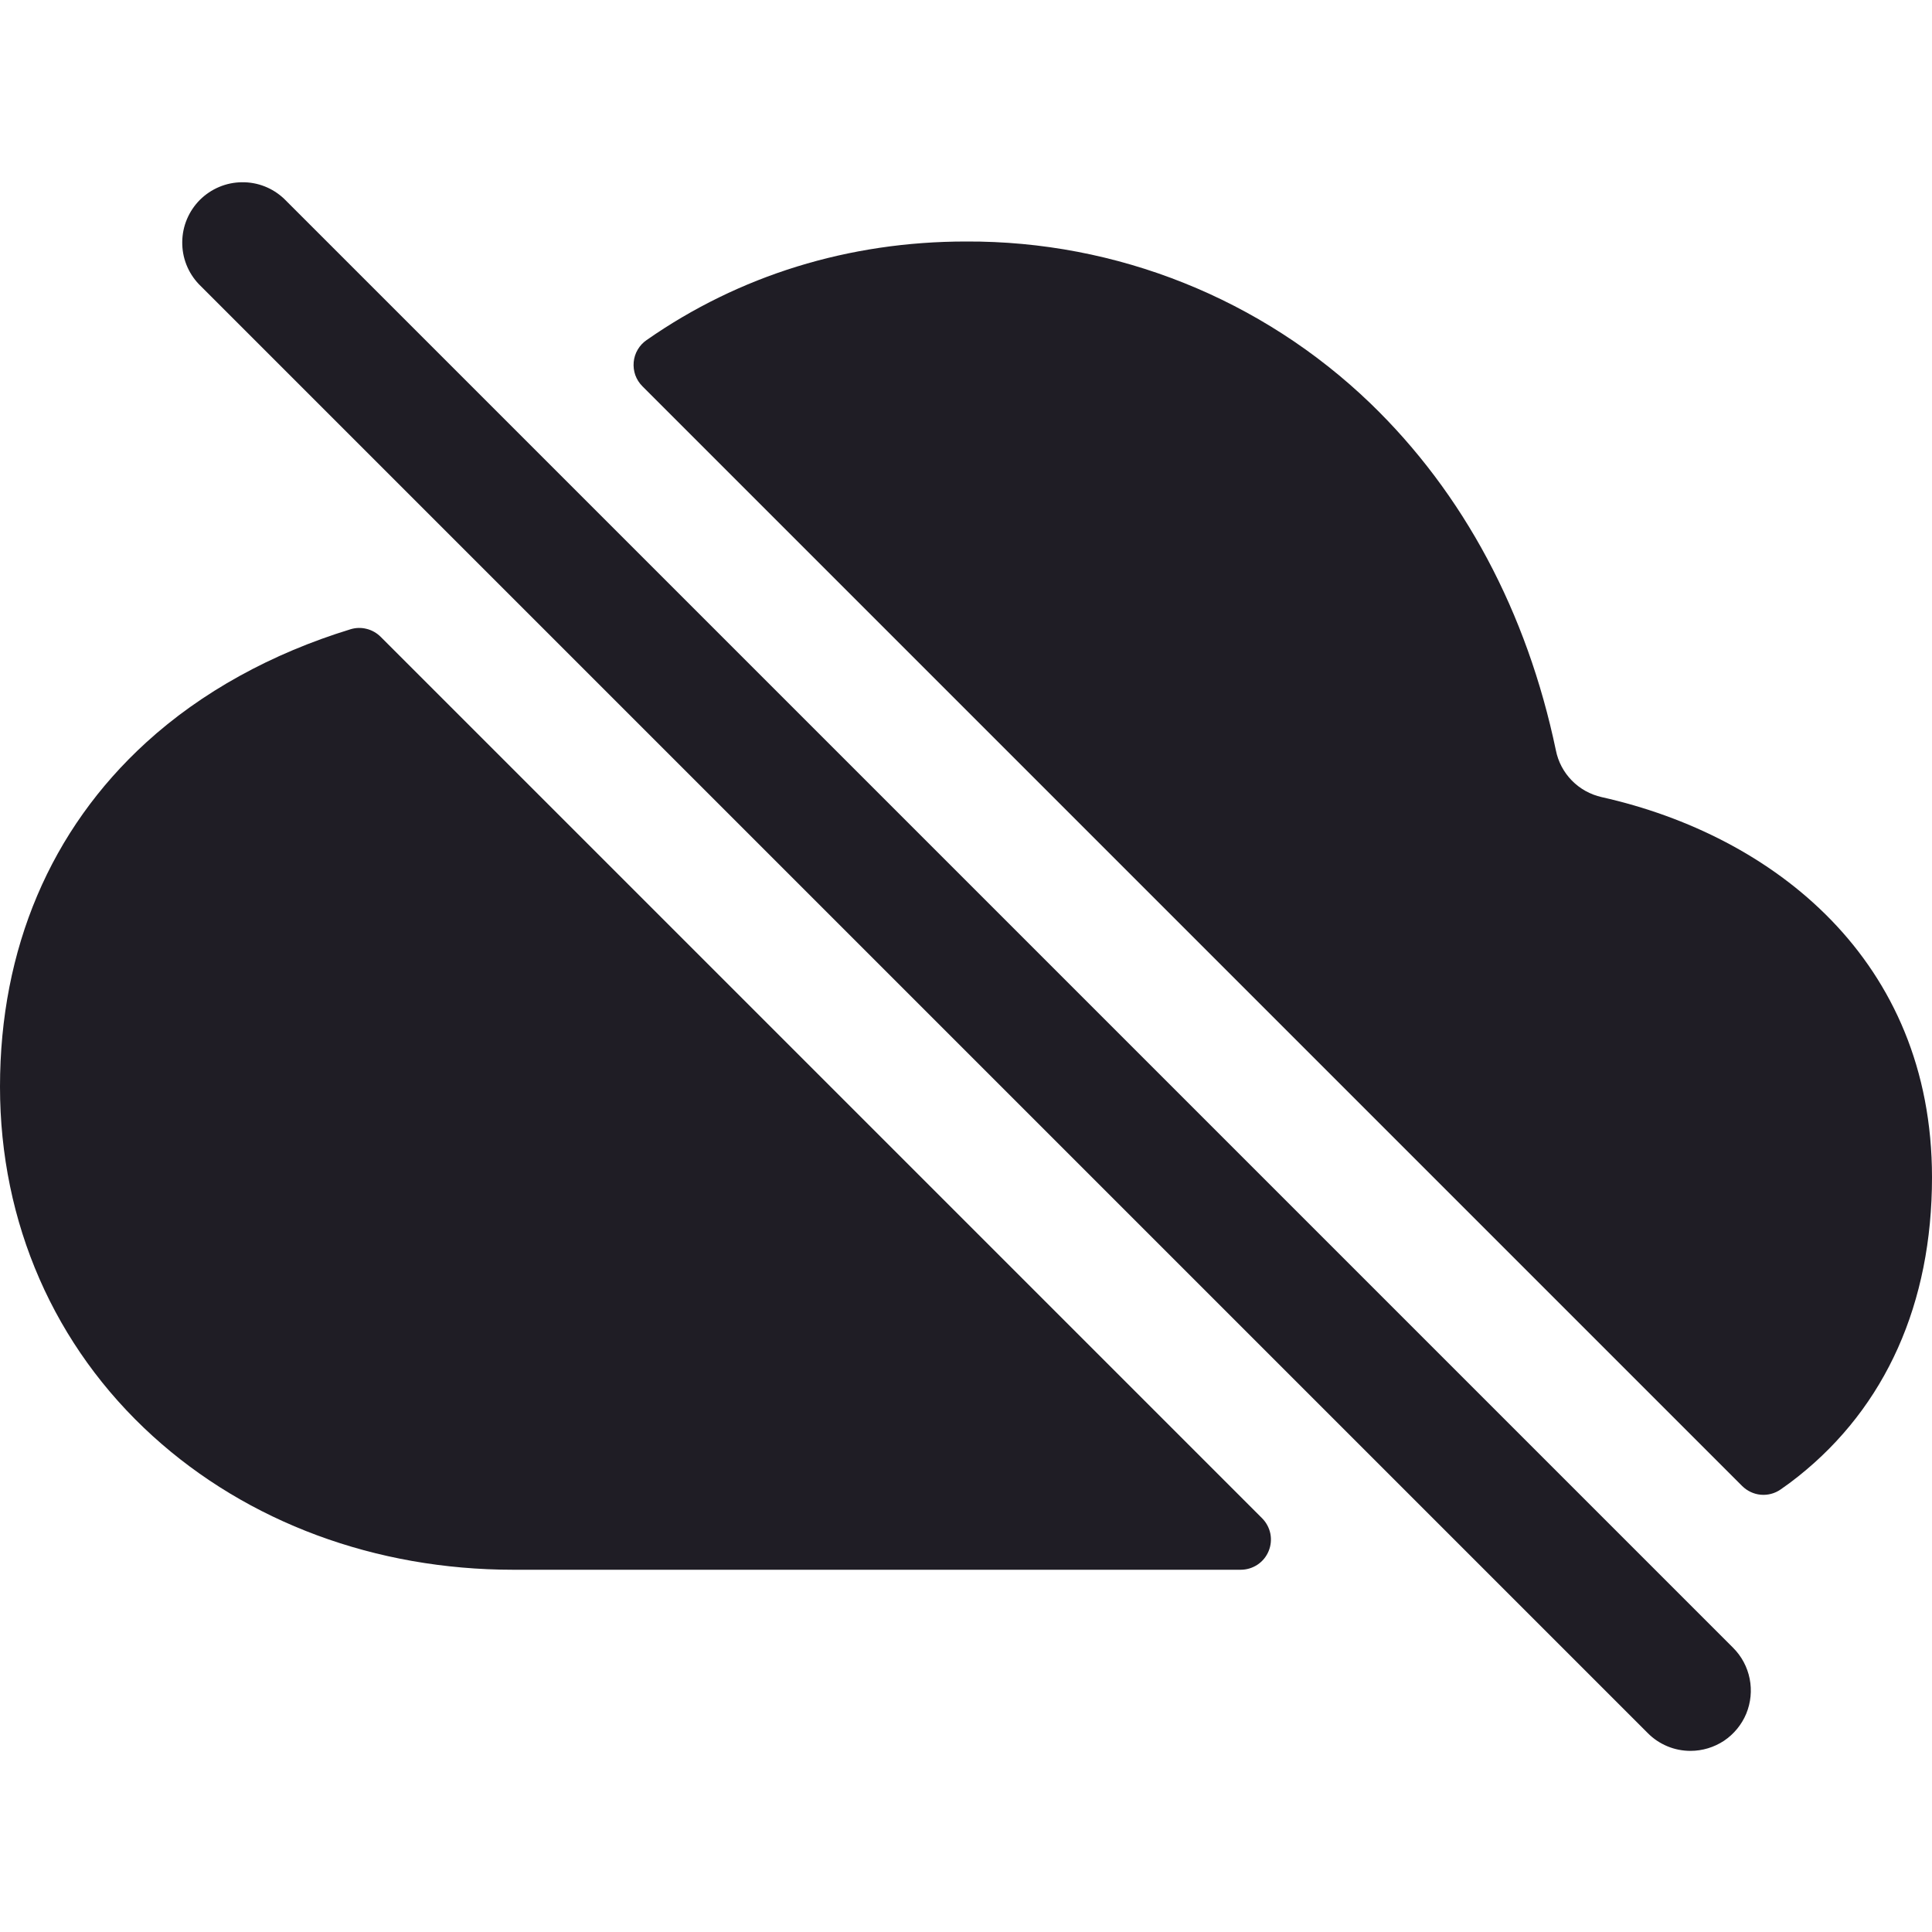 <svg width="24" height="24" viewBox="0 0 24 24" fill="none" xmlns="http://www.w3.org/2000/svg">
    <path d="M21 21.75C20.902 21.75 20.804 21.731 20.713 21.693C20.622 21.655 20.539 21.6 20.47 21.53L2.47 3.53C2.335 3.388 2.261 3.2 2.264 3.004C2.266 2.808 2.345 2.622 2.483 2.483C2.622 2.345 2.808 2.266 3.004 2.264C3.2 2.261 3.388 2.335 3.53 2.47L21.53 20.47C21.635 20.575 21.706 20.708 21.735 20.854C21.764 20.999 21.749 21.15 21.693 21.287C21.636 21.424 21.54 21.541 21.417 21.624C21.293 21.706 21.148 21.75 21 21.75V21.75Z"
          fill="#1F1D25"/>
    <path d="M1.815 9.224C0.628 10.307 0 11.786 0 13.5C0 15.188 0.674 16.729 1.898 17.84C3.077 18.911 4.667 19.5 6.375 19.5H15.412C15.487 19.5 15.559 19.478 15.621 19.437C15.683 19.396 15.731 19.337 15.759 19.269C15.788 19.2 15.795 19.125 15.781 19.052C15.766 18.979 15.73 18.912 15.678 18.86L4.729 7.911C4.681 7.863 4.62 7.828 4.554 7.812C4.488 7.795 4.419 7.797 4.354 7.817C3.375 8.117 2.503 8.596 1.815 9.224Z"
          fill="#1F1D25"/>
    <path d="M22.34 18.339C23.426 17.474 24 16.19 24 14.625C24 11.927 22.031 10.379 19.896 9.902C19.755 9.87 19.627 9.799 19.526 9.696C19.425 9.593 19.356 9.463 19.328 9.322C18.968 7.602 18.181 6.127 17.022 5.009C15.673 3.712 13.872 2.991 12 3C10.541 3 9.182 3.422 8.033 4.224C7.988 4.255 7.95 4.295 7.922 4.343C7.894 4.39 7.877 4.443 7.872 4.498C7.867 4.553 7.874 4.609 7.892 4.66C7.911 4.712 7.941 4.759 7.98 4.798L21.641 18.459C21.703 18.521 21.785 18.56 21.872 18.568C21.96 18.576 22.047 18.553 22.119 18.503C22.195 18.451 22.269 18.396 22.34 18.339Z"
          fill="#1F1D25"/>
</svg>
